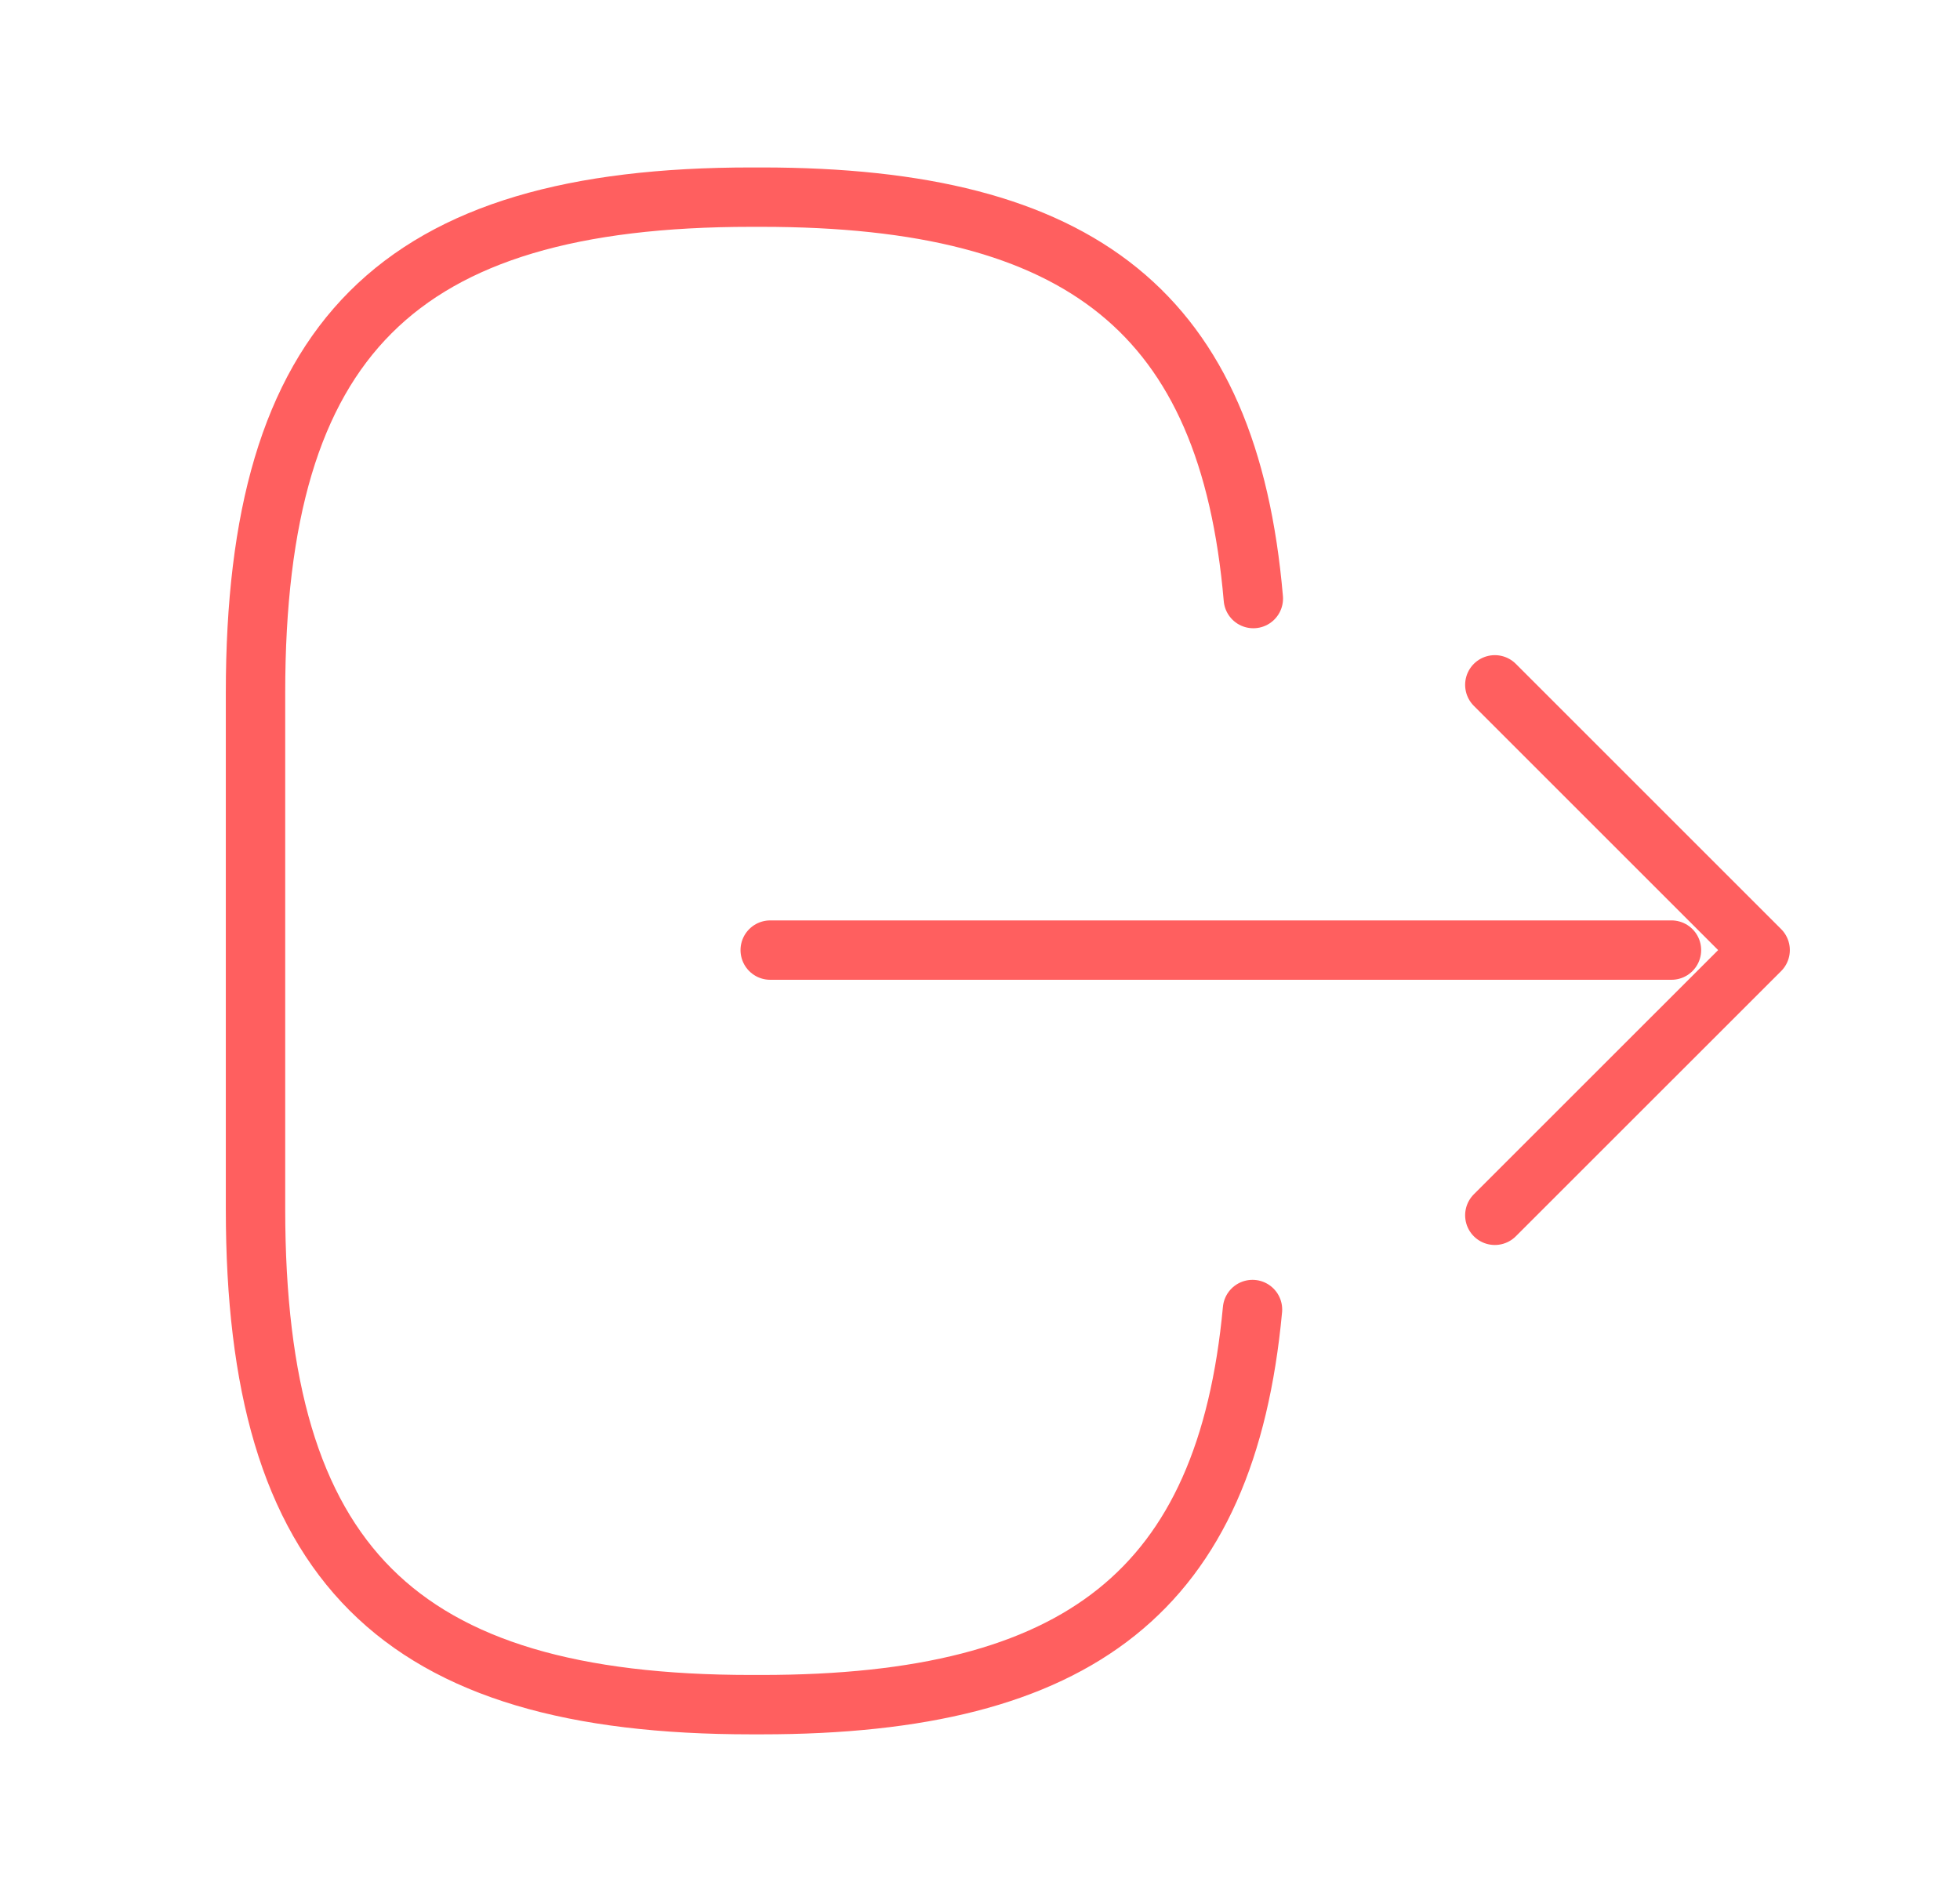 <svg width="33" height="32" viewBox="0 0 33 32" fill="none" xmlns="http://www.w3.org/2000/svg">
<path d="M21.102 10.08C20.688 5.28 18.222 3.32 12.822 3.32H12.648C6.688 3.32 4.302 5.707 4.302 11.667V20.36C4.302 26.32 6.688 28.707 12.648 28.707H12.822C18.182 28.707 20.648 26.773 21.088 22.053" stroke="#FF5F5F" strokeWidth="1.5" stroke-linecap="round" stroke-linejoin="round"/>
<path d="M12.968 16H28.142" stroke="#FF5F5F" strokeWidth="1.5" stroke-linecap="round" stroke-linejoin="round"/>
<path d="M25.168 11.533L29.635 16L25.168 20.466" stroke="#FF5F5F" strokeWidth="1.5" stroke-linecap="round" stroke-linejoin="round"/>
</svg>
